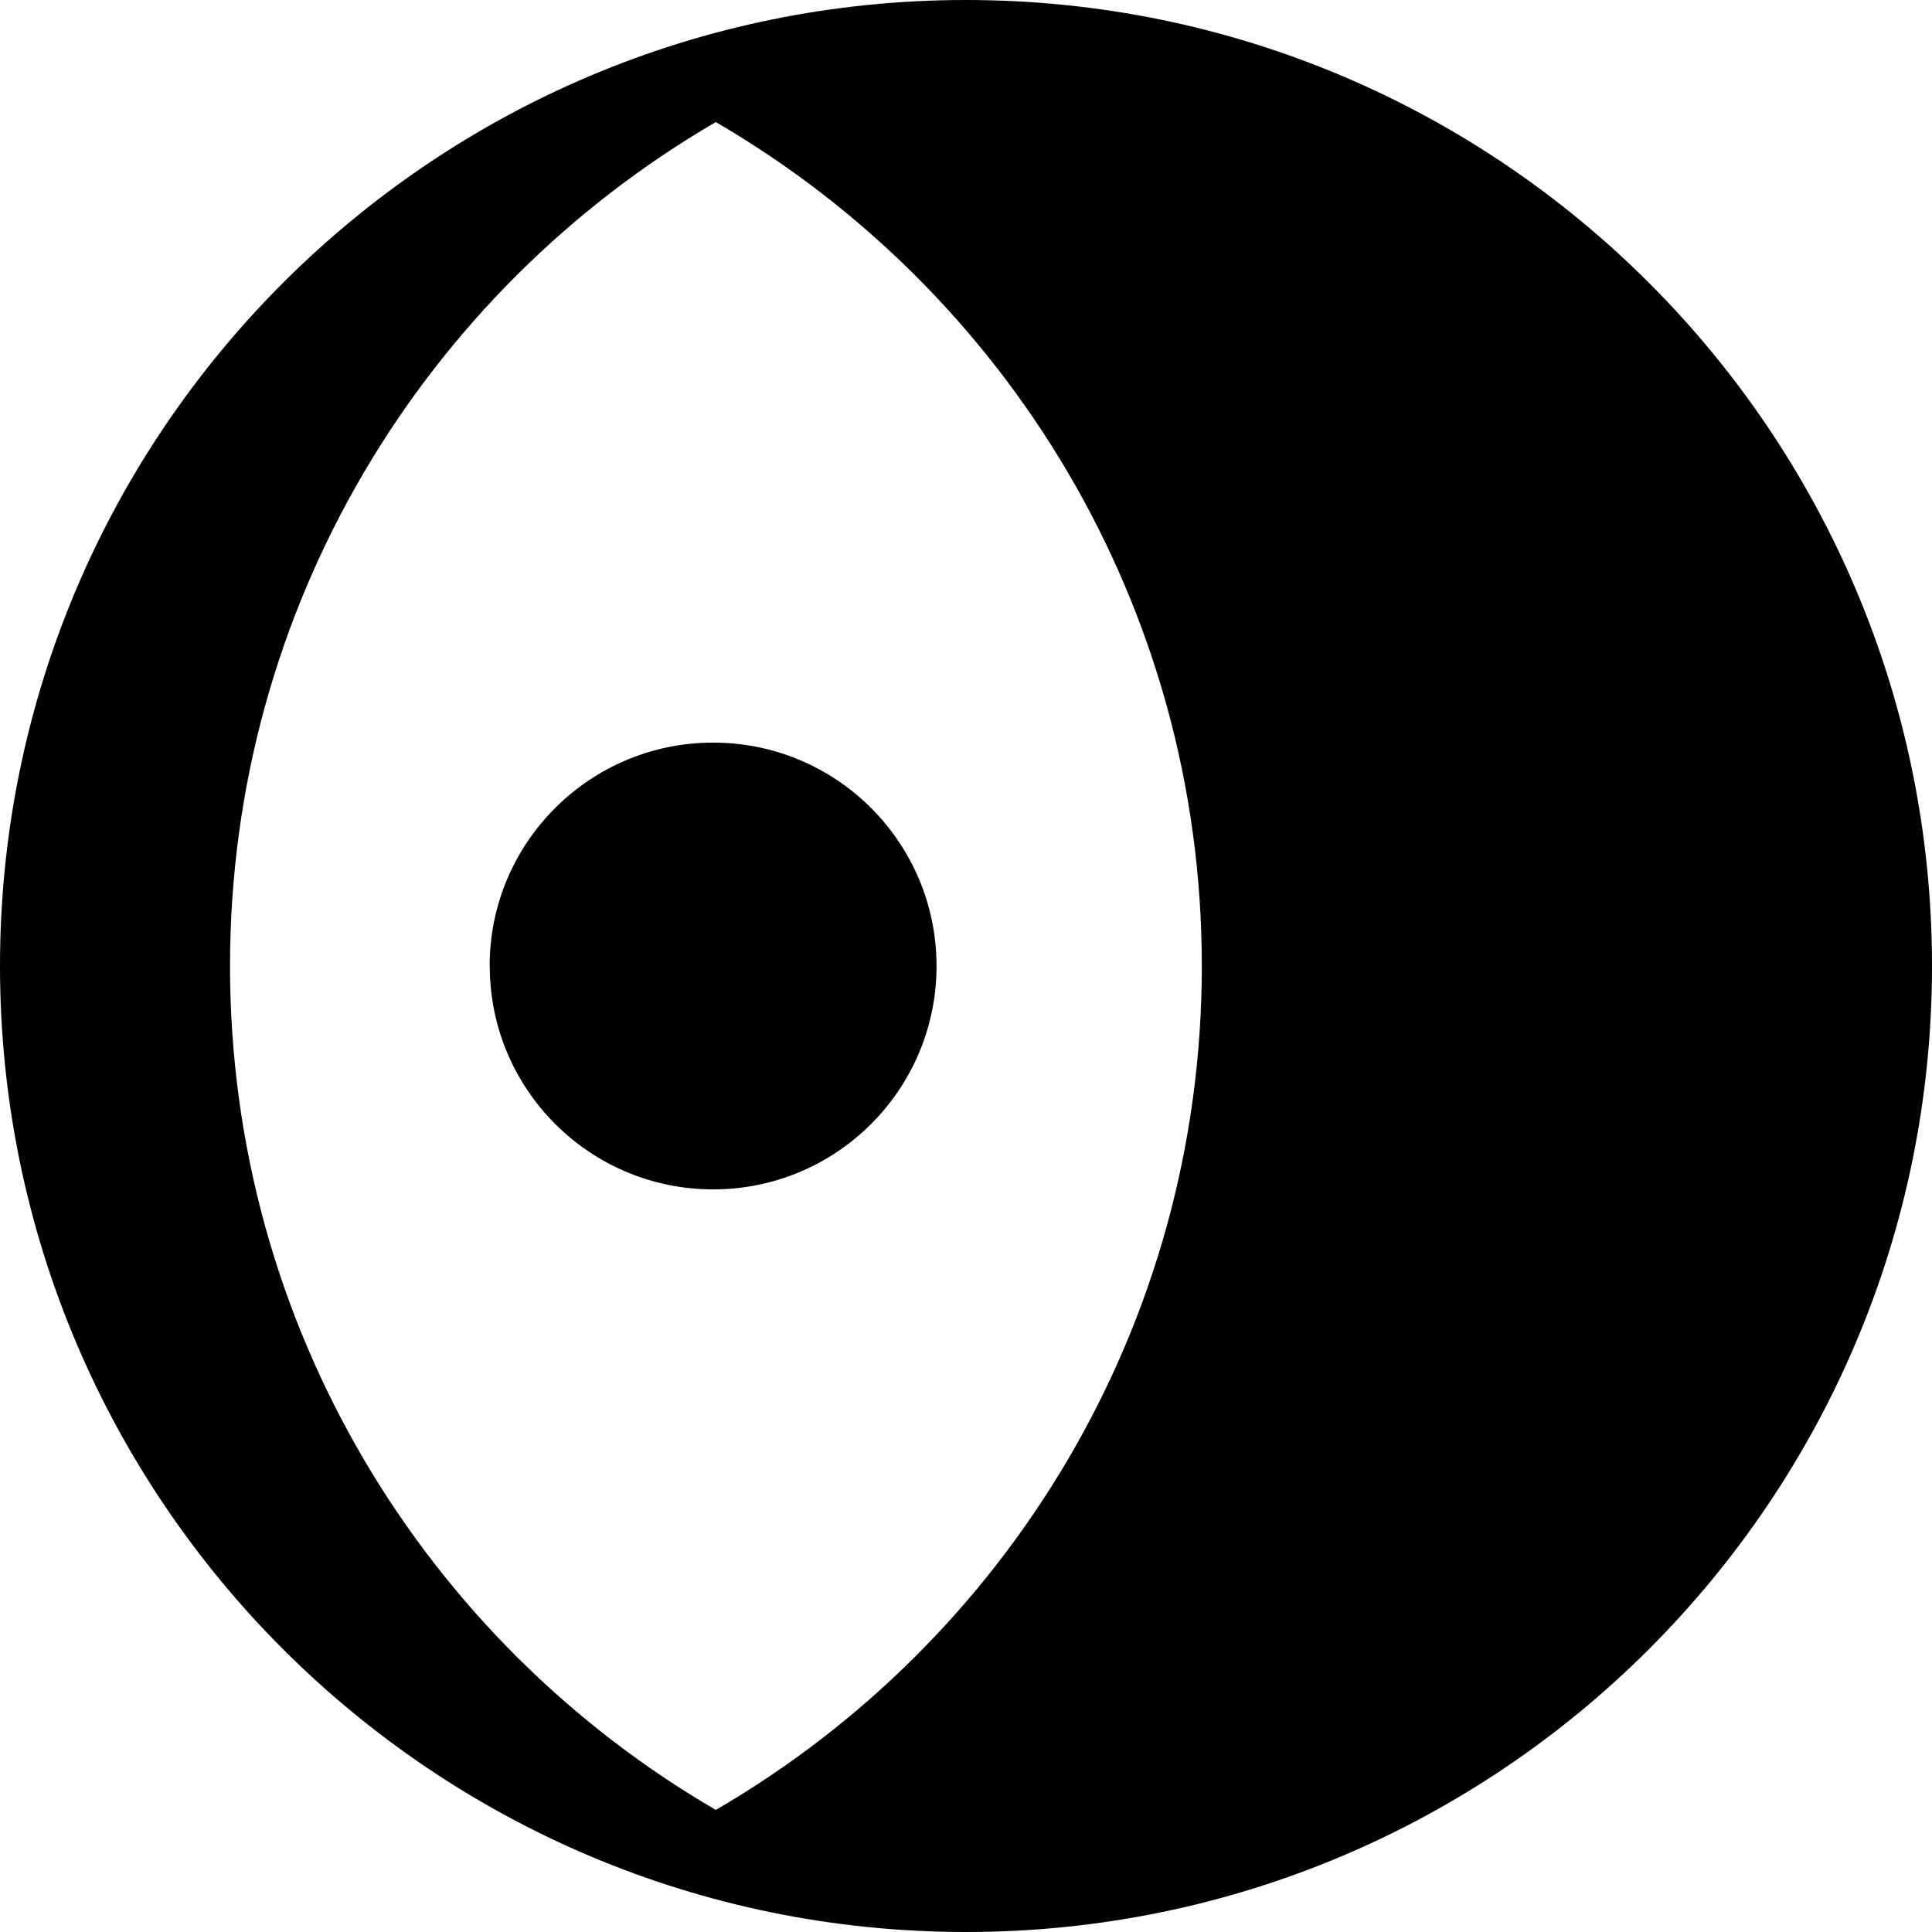 <svg xmlns="http://www.w3.org/2000/svg" width="32" height="32" viewBox="0 0 32 32"><title>IcoMoon</title><path d="M8.11 16c0-2.044 1.658-3.7 3.702-3.7s3.7 1.656 3.7 3.7c0 2.044-1.656 3.7-3.7 3.7s-3.7-1.656-3.7-3.7zM16 0C7.163 0 0 7.163 0 16s7.163 16 16 16c8.836 0 16-7.163 16-16S24.837 0 16 0zm-4.144 29.978C7.046 27.178 3.81 21.968 3.81 16S7.045 4.822 11.856 2.022c4.813 2.8 8.05 8.01 8.05 13.978s-3.237 11.18-8.05 13.978z"/></svg>